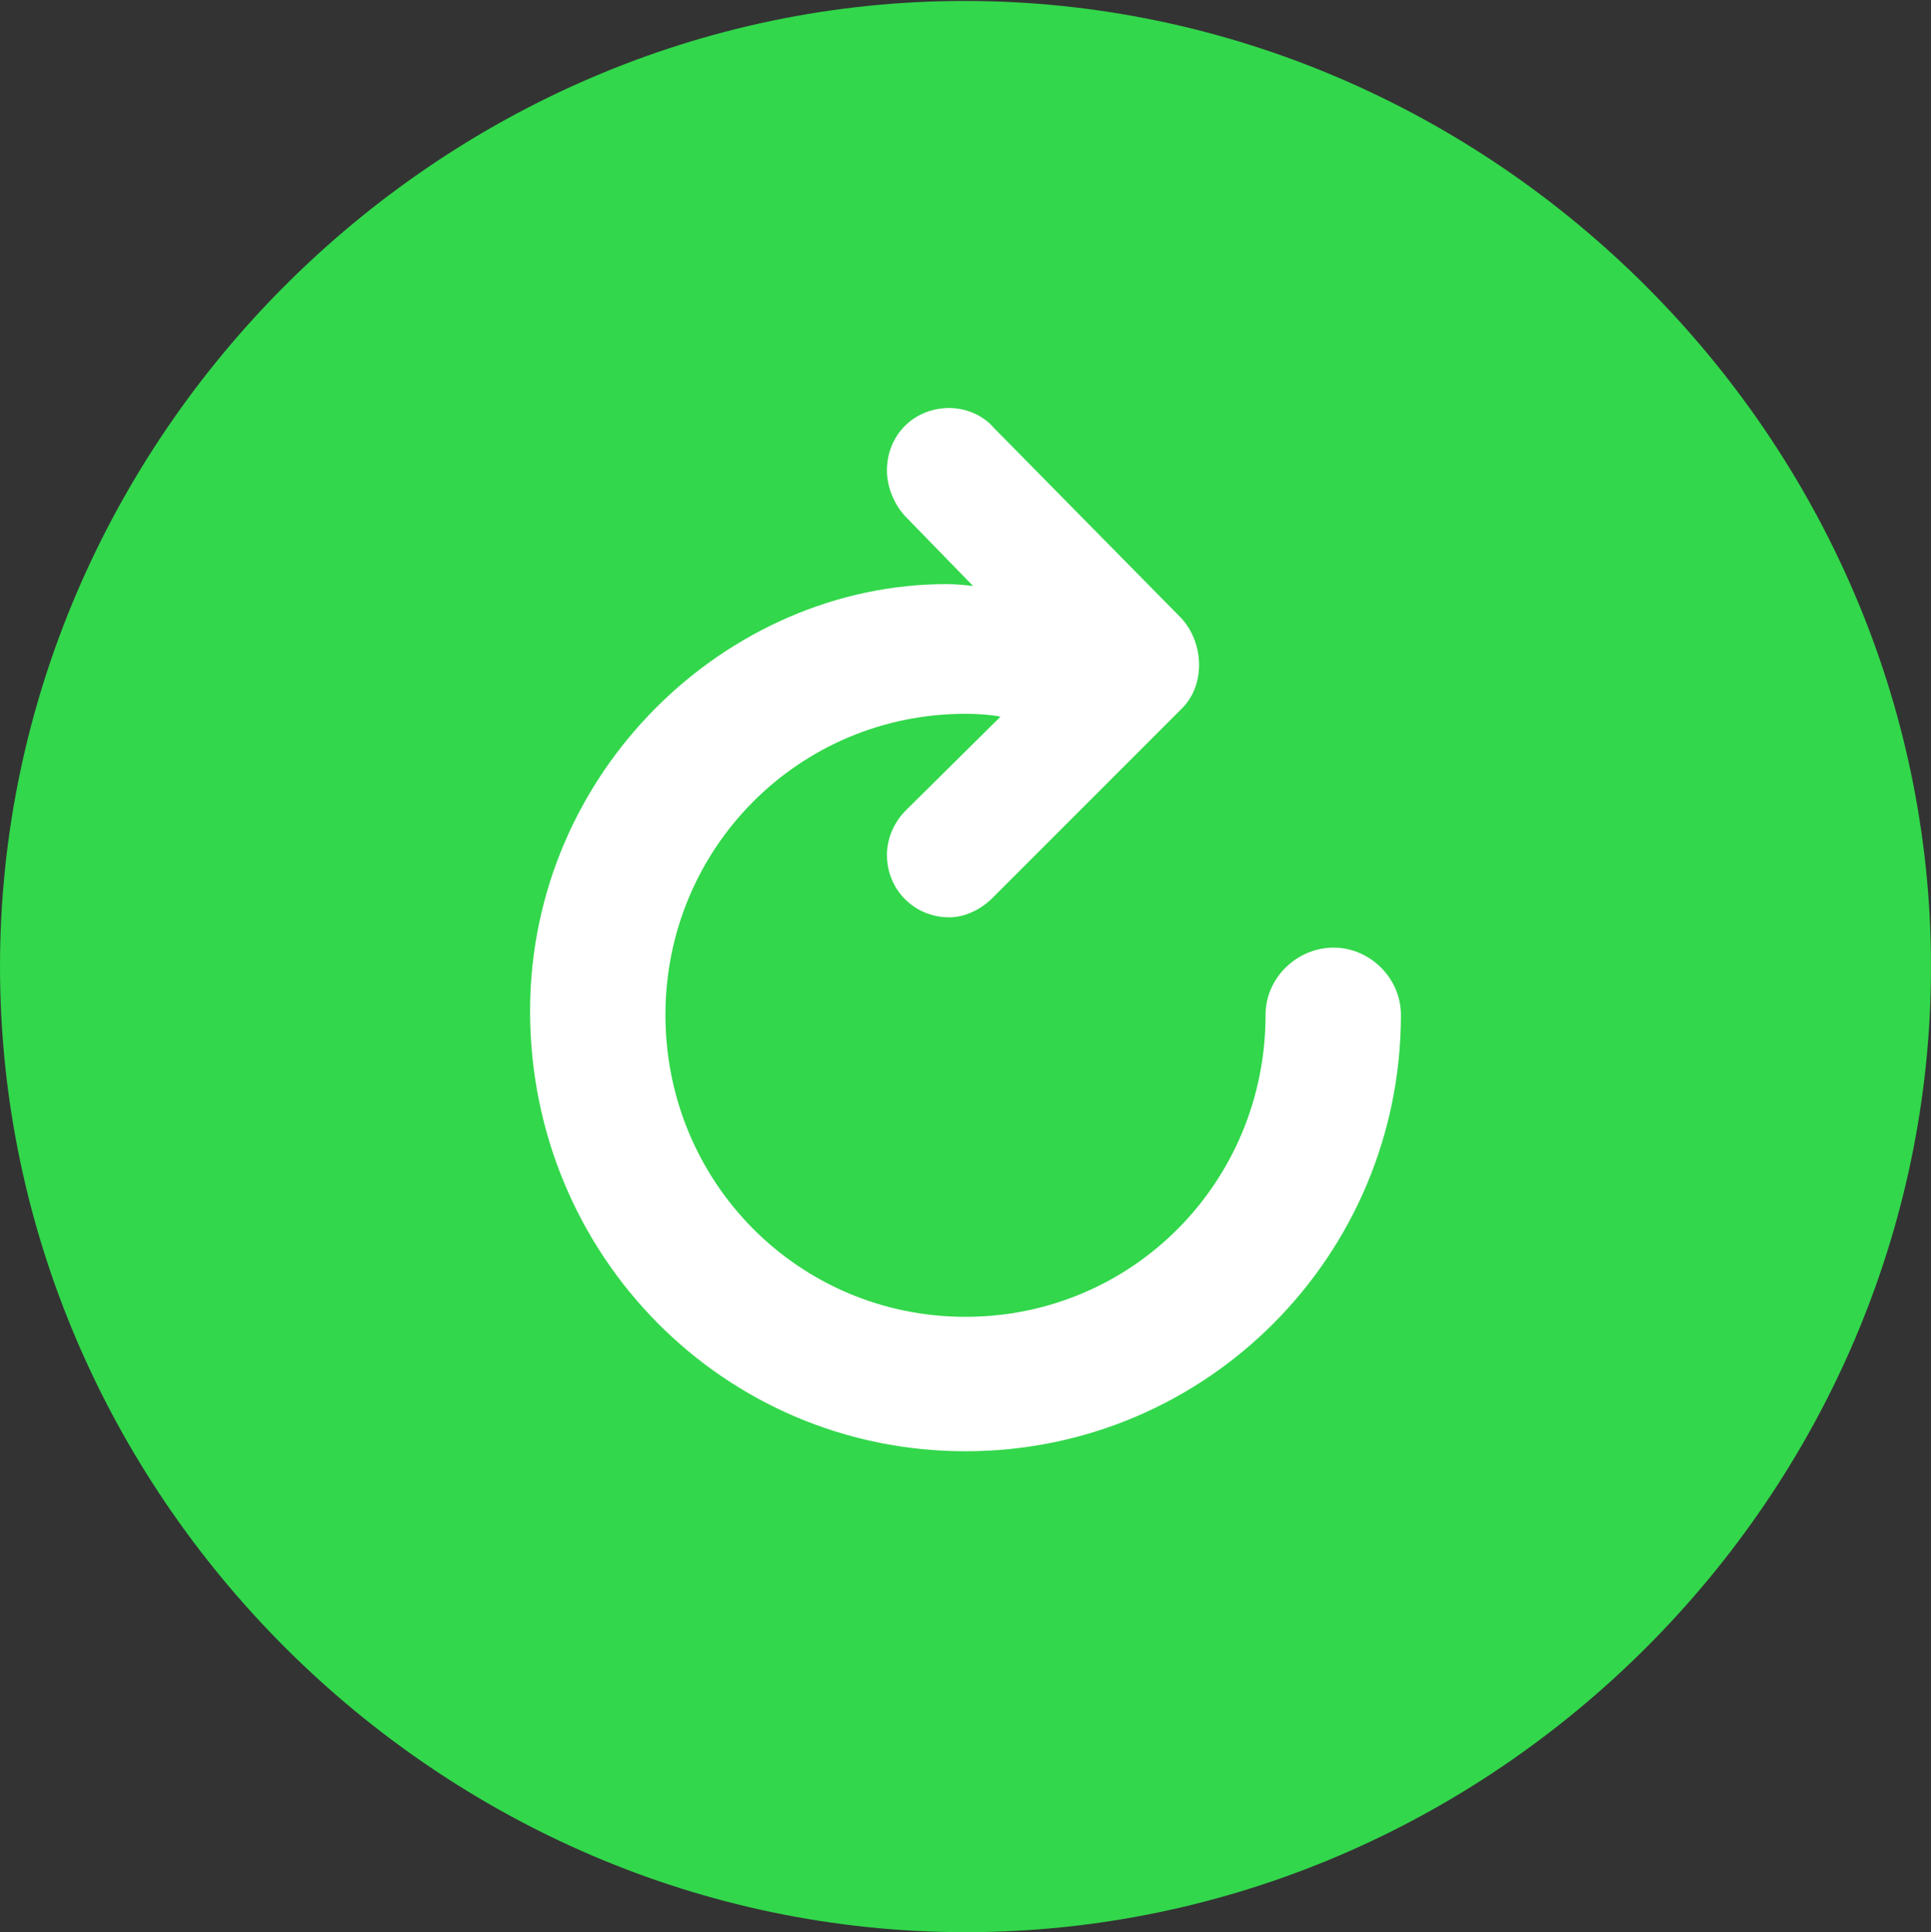 <?xml version="1.0" encoding="UTF-8"?>
<!--Generator: Apple Native CoreSVG 232.5-->
<!DOCTYPE svg
PUBLIC "-//W3C//DTD SVG 1.1//EN"
       "http://www.w3.org/Graphics/SVG/1.1/DTD/svg11.dtd">
<svg version="1.1" xmlns="http://www.w3.org/2000/svg" xmlns:xlink="http://www.w3.org/1999/xlink" width="255" height="255.125">
 <rect width="100%" height="100%" fill="#333333" stroke="none"/>
 <g>
  <rect height="255.125" opacity="0" width="255" x="0" y="0"/>
  <path d="M127.5 255.125C197.25 255.125 255 197.375 255 127.625C255 58 197.125 0.125 127.375 0.125C57.75 0.125 0 58 0 127.625C0 197.375 57.875 255.125 127.5 255.125Z" fill="#32d74b"/>
  <path d="M70 133.5C70 101.875 96 77.125 125 77.125C126.125 77.125 127.5 77.25 128.5 77.375L119.5 68.125C118.125 66.625 117.125 64.375 117.125 62.125C117.125 57.5 120.625 53.875 125.375 53.875C127.625 53.875 129.875 54.875 131.25 56.5L156 81.625C159 84.875 159.25 90.5 156 93.625L131 118.625C129.625 120 127.5 121.125 125.375 121.125C120.75 121.125 117.125 117.5 117.125 112.875C117.125 110.625 118.125 108.5 119.625 107L132.125 94.625C130.875 94.375 129.125 94.25 127.5 94.25C105.5 94.25 87.875 112 87.875 134C87.875 156.125 105.5 173.875 127.5 173.875C149.5 173.875 167.125 156.125 167.125 134C167.125 129.125 171.25 125.125 176.125 125.125C180.875 125.125 185 129.125 185 134C185 165.75 159.375 191.625 127.5 191.625C95.625 191.625 70 165.75 70 133.5Z" fill="#ffffff"/>
 </g>
</svg>
